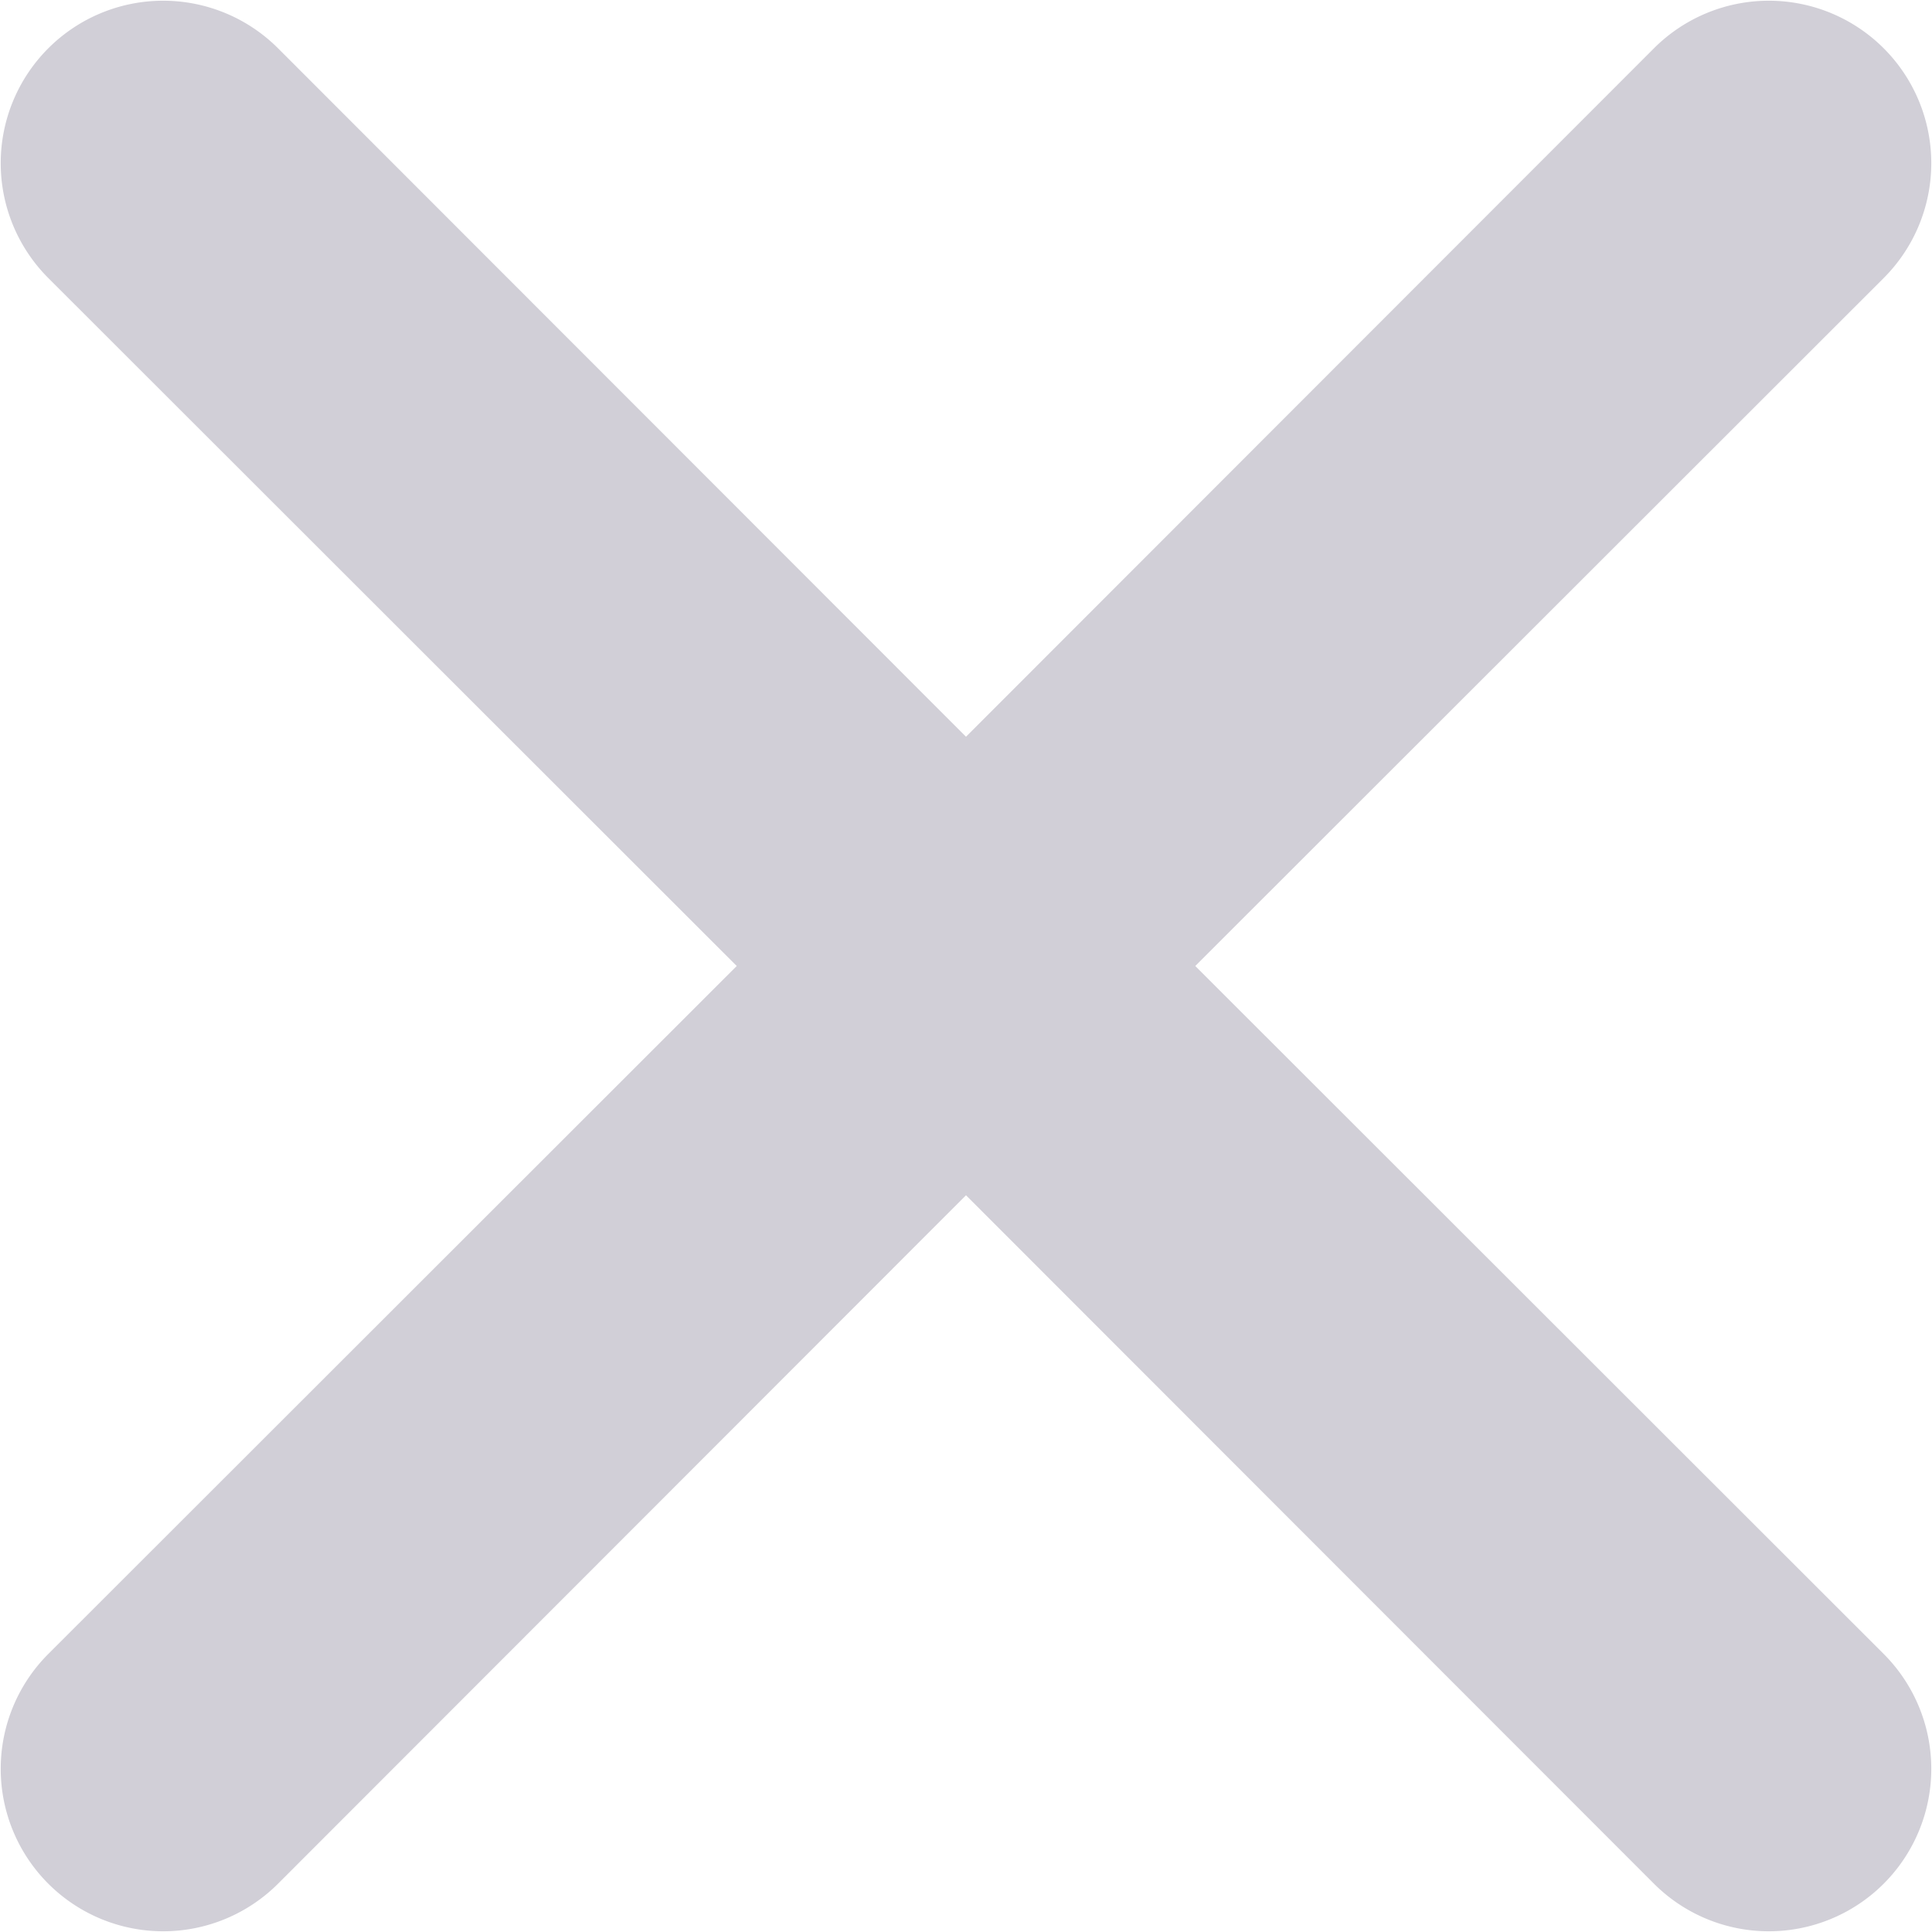 <svg xmlns="http://www.w3.org/2000/svg" width="12" height="12" viewBox="0 0 12 12">
  <path id="close_FILL1_wght700_GRAD0_opsz48" d="M16.1,17.524,11.827,21.8A1.007,1.007,0,1,1,10.4,20.373L14.676,16.1,10.4,11.827A1.007,1.007,0,1,1,11.827,10.4L16.1,14.676,20.373,10.4A1.007,1.007,0,1,1,21.8,11.827L17.524,16.1,21.8,20.373A1.007,1.007,0,1,1,20.373,21.8Z" transform="translate(-10.1 -10.1)" fill="#d1cfd7"/>
</svg>

